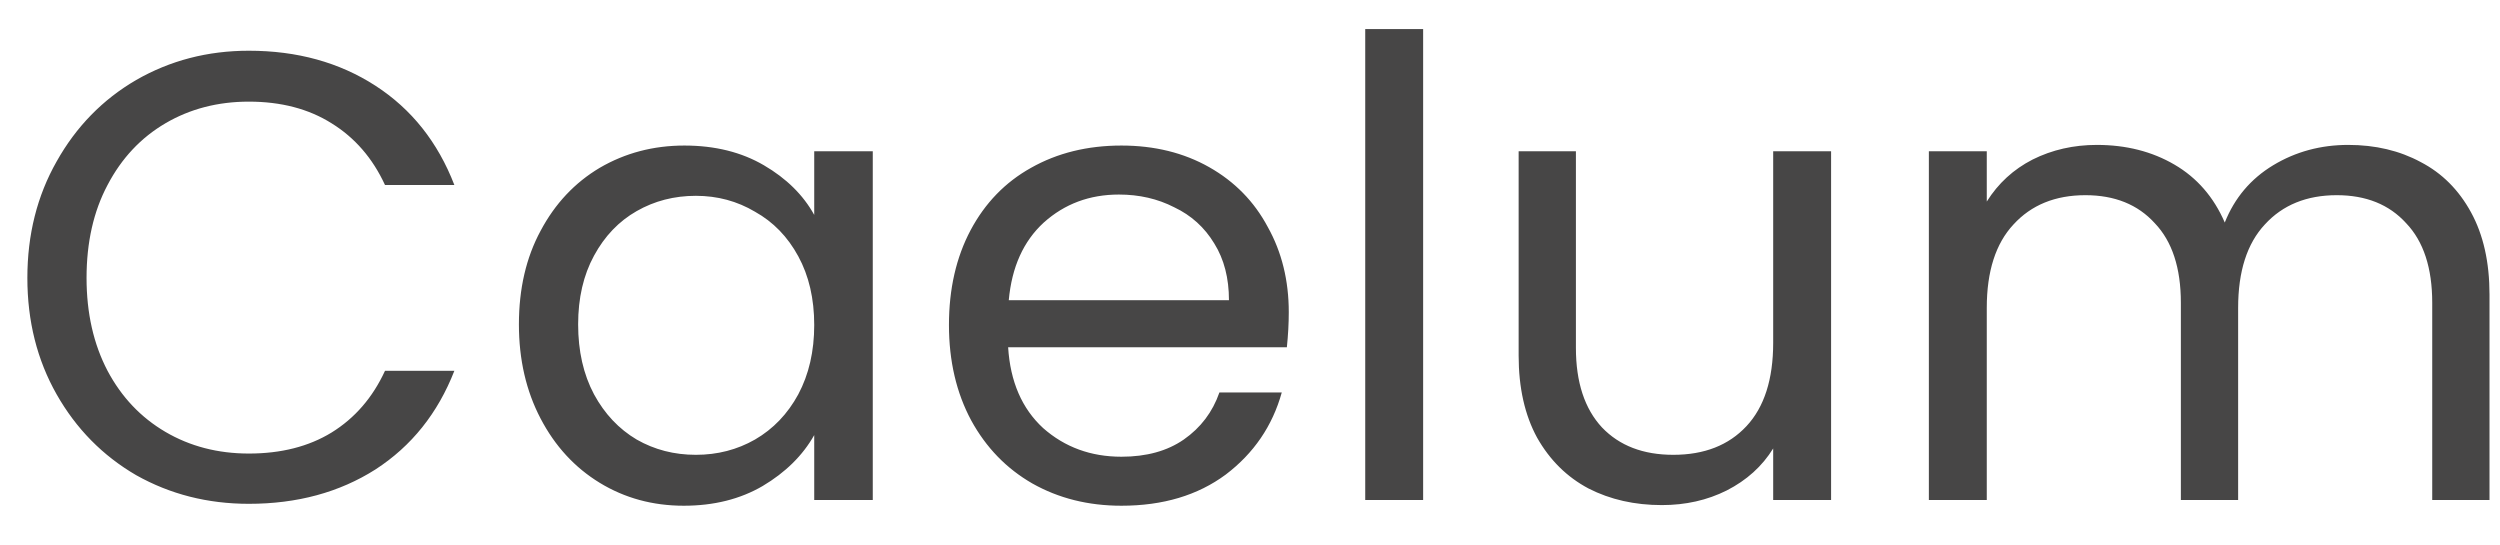 <svg width="55" height="12" viewBox="0 0 55 12" fill="none" xmlns="http://www.w3.org/2000/svg">
<path d="M0.602 6.114C0.602 5.162 0.817 4.308 1.246 3.552C1.675 2.787 2.259 2.189 2.996 1.76C3.743 1.331 4.569 1.116 5.474 1.116C6.538 1.116 7.467 1.373 8.26 1.886C9.053 2.399 9.632 3.127 9.996 4.07H8.47C8.199 3.482 7.807 3.029 7.294 2.712C6.79 2.395 6.183 2.236 5.474 2.236C4.793 2.236 4.181 2.395 3.64 2.712C3.099 3.029 2.674 3.482 2.366 4.07C2.058 4.649 1.904 5.33 1.904 6.114C1.904 6.889 2.058 7.57 2.366 8.158C2.674 8.737 3.099 9.185 3.64 9.502C4.181 9.819 4.793 9.978 5.474 9.978C6.183 9.978 6.79 9.824 7.294 9.516C7.807 9.199 8.199 8.746 8.47 8.158H9.996C9.632 9.091 9.053 9.815 8.26 10.328C7.467 10.832 6.538 11.084 5.474 11.084C4.569 11.084 3.743 10.874 2.996 10.454C2.259 10.025 1.675 9.432 1.246 8.676C0.817 7.92 0.602 7.066 0.602 6.114ZM11.416 7.136C11.416 6.352 11.575 5.666 11.893 5.078C12.21 4.481 12.644 4.019 13.194 3.692C13.755 3.365 14.375 3.202 15.056 3.202C15.729 3.202 16.312 3.347 16.806 3.636C17.301 3.925 17.67 4.289 17.913 4.728V3.328H19.201V11H17.913V9.572C17.66 10.02 17.282 10.393 16.779 10.692C16.284 10.981 15.705 11.126 15.043 11.126C14.361 11.126 13.745 10.958 13.194 10.622C12.644 10.286 12.21 9.815 11.893 9.208C11.575 8.601 11.416 7.911 11.416 7.136ZM17.913 7.15C17.913 6.571 17.796 6.067 17.562 5.638C17.329 5.209 17.012 4.882 16.61 4.658C16.218 4.425 15.784 4.308 15.309 4.308C14.832 4.308 14.399 4.42 14.007 4.644C13.614 4.868 13.302 5.195 13.069 5.624C12.835 6.053 12.719 6.557 12.719 7.136C12.719 7.724 12.835 8.237 13.069 8.676C13.302 9.105 13.614 9.437 14.007 9.67C14.399 9.894 14.832 10.006 15.309 10.006C15.784 10.006 16.218 9.894 16.61 9.67C17.012 9.437 17.329 9.105 17.562 8.676C17.796 8.237 17.913 7.729 17.913 7.15ZM28.353 6.87C28.353 7.113 28.339 7.369 28.311 7.64H22.179C22.226 8.396 22.483 8.989 22.949 9.418C23.425 9.838 23.999 10.048 24.671 10.048C25.222 10.048 25.679 9.922 26.043 9.67C26.417 9.409 26.678 9.063 26.827 8.634H28.199C27.994 9.371 27.583 9.973 26.967 10.44C26.351 10.897 25.586 11.126 24.671 11.126C23.943 11.126 23.29 10.963 22.711 10.636C22.142 10.309 21.694 9.847 21.367 9.25C21.041 8.643 20.877 7.943 20.877 7.15C20.877 6.357 21.036 5.661 21.353 5.064C21.671 4.467 22.114 4.009 22.683 3.692C23.262 3.365 23.925 3.202 24.671 3.202C25.399 3.202 26.043 3.361 26.603 3.678C27.163 3.995 27.593 4.434 27.891 4.994C28.199 5.545 28.353 6.17 28.353 6.87ZM27.037 6.604C27.037 6.119 26.93 5.703 26.715 5.358C26.501 5.003 26.207 4.737 25.833 4.56C25.469 4.373 25.063 4.28 24.615 4.28C23.971 4.28 23.421 4.485 22.963 4.896C22.515 5.307 22.259 5.876 22.193 6.604H27.037ZM31.309 0.64V11H30.035V0.64H31.309ZM40.284 3.328V11H39.01V9.866C38.768 10.258 38.427 10.566 37.988 10.79C37.559 11.005 37.083 11.112 36.56 11.112C35.963 11.112 35.426 10.991 34.95 10.748C34.474 10.496 34.096 10.123 33.816 9.628C33.546 9.133 33.41 8.531 33.41 7.822V3.328H34.67V7.654C34.67 8.41 34.862 8.993 35.244 9.404C35.627 9.805 36.15 10.006 36.812 10.006C37.494 10.006 38.03 9.796 38.422 9.376C38.814 8.956 39.01 8.345 39.01 7.542V3.328H40.284ZM51.661 3.188C52.259 3.188 52.791 3.314 53.257 3.566C53.724 3.809 54.093 4.177 54.363 4.672C54.634 5.167 54.769 5.769 54.769 6.478V11H53.509V6.66C53.509 5.895 53.318 5.311 52.935 4.91C52.562 4.499 52.053 4.294 51.409 4.294C50.747 4.294 50.219 4.509 49.827 4.938C49.435 5.358 49.239 5.969 49.239 6.772V11H47.979V6.66C47.979 5.895 47.788 5.311 47.405 4.91C47.032 4.499 46.523 4.294 45.879 4.294C45.217 4.294 44.689 4.509 44.297 4.938C43.905 5.358 43.709 5.969 43.709 6.772V11H42.435V3.328H43.709V4.434C43.961 4.033 44.297 3.725 44.717 3.51C45.147 3.295 45.618 3.188 46.131 3.188C46.775 3.188 47.345 3.333 47.839 3.622C48.334 3.911 48.703 4.336 48.945 4.896C49.16 4.355 49.515 3.935 50.009 3.636C50.504 3.337 51.055 3.188 51.661 3.188Z" fill="#474646"/>
</svg>
